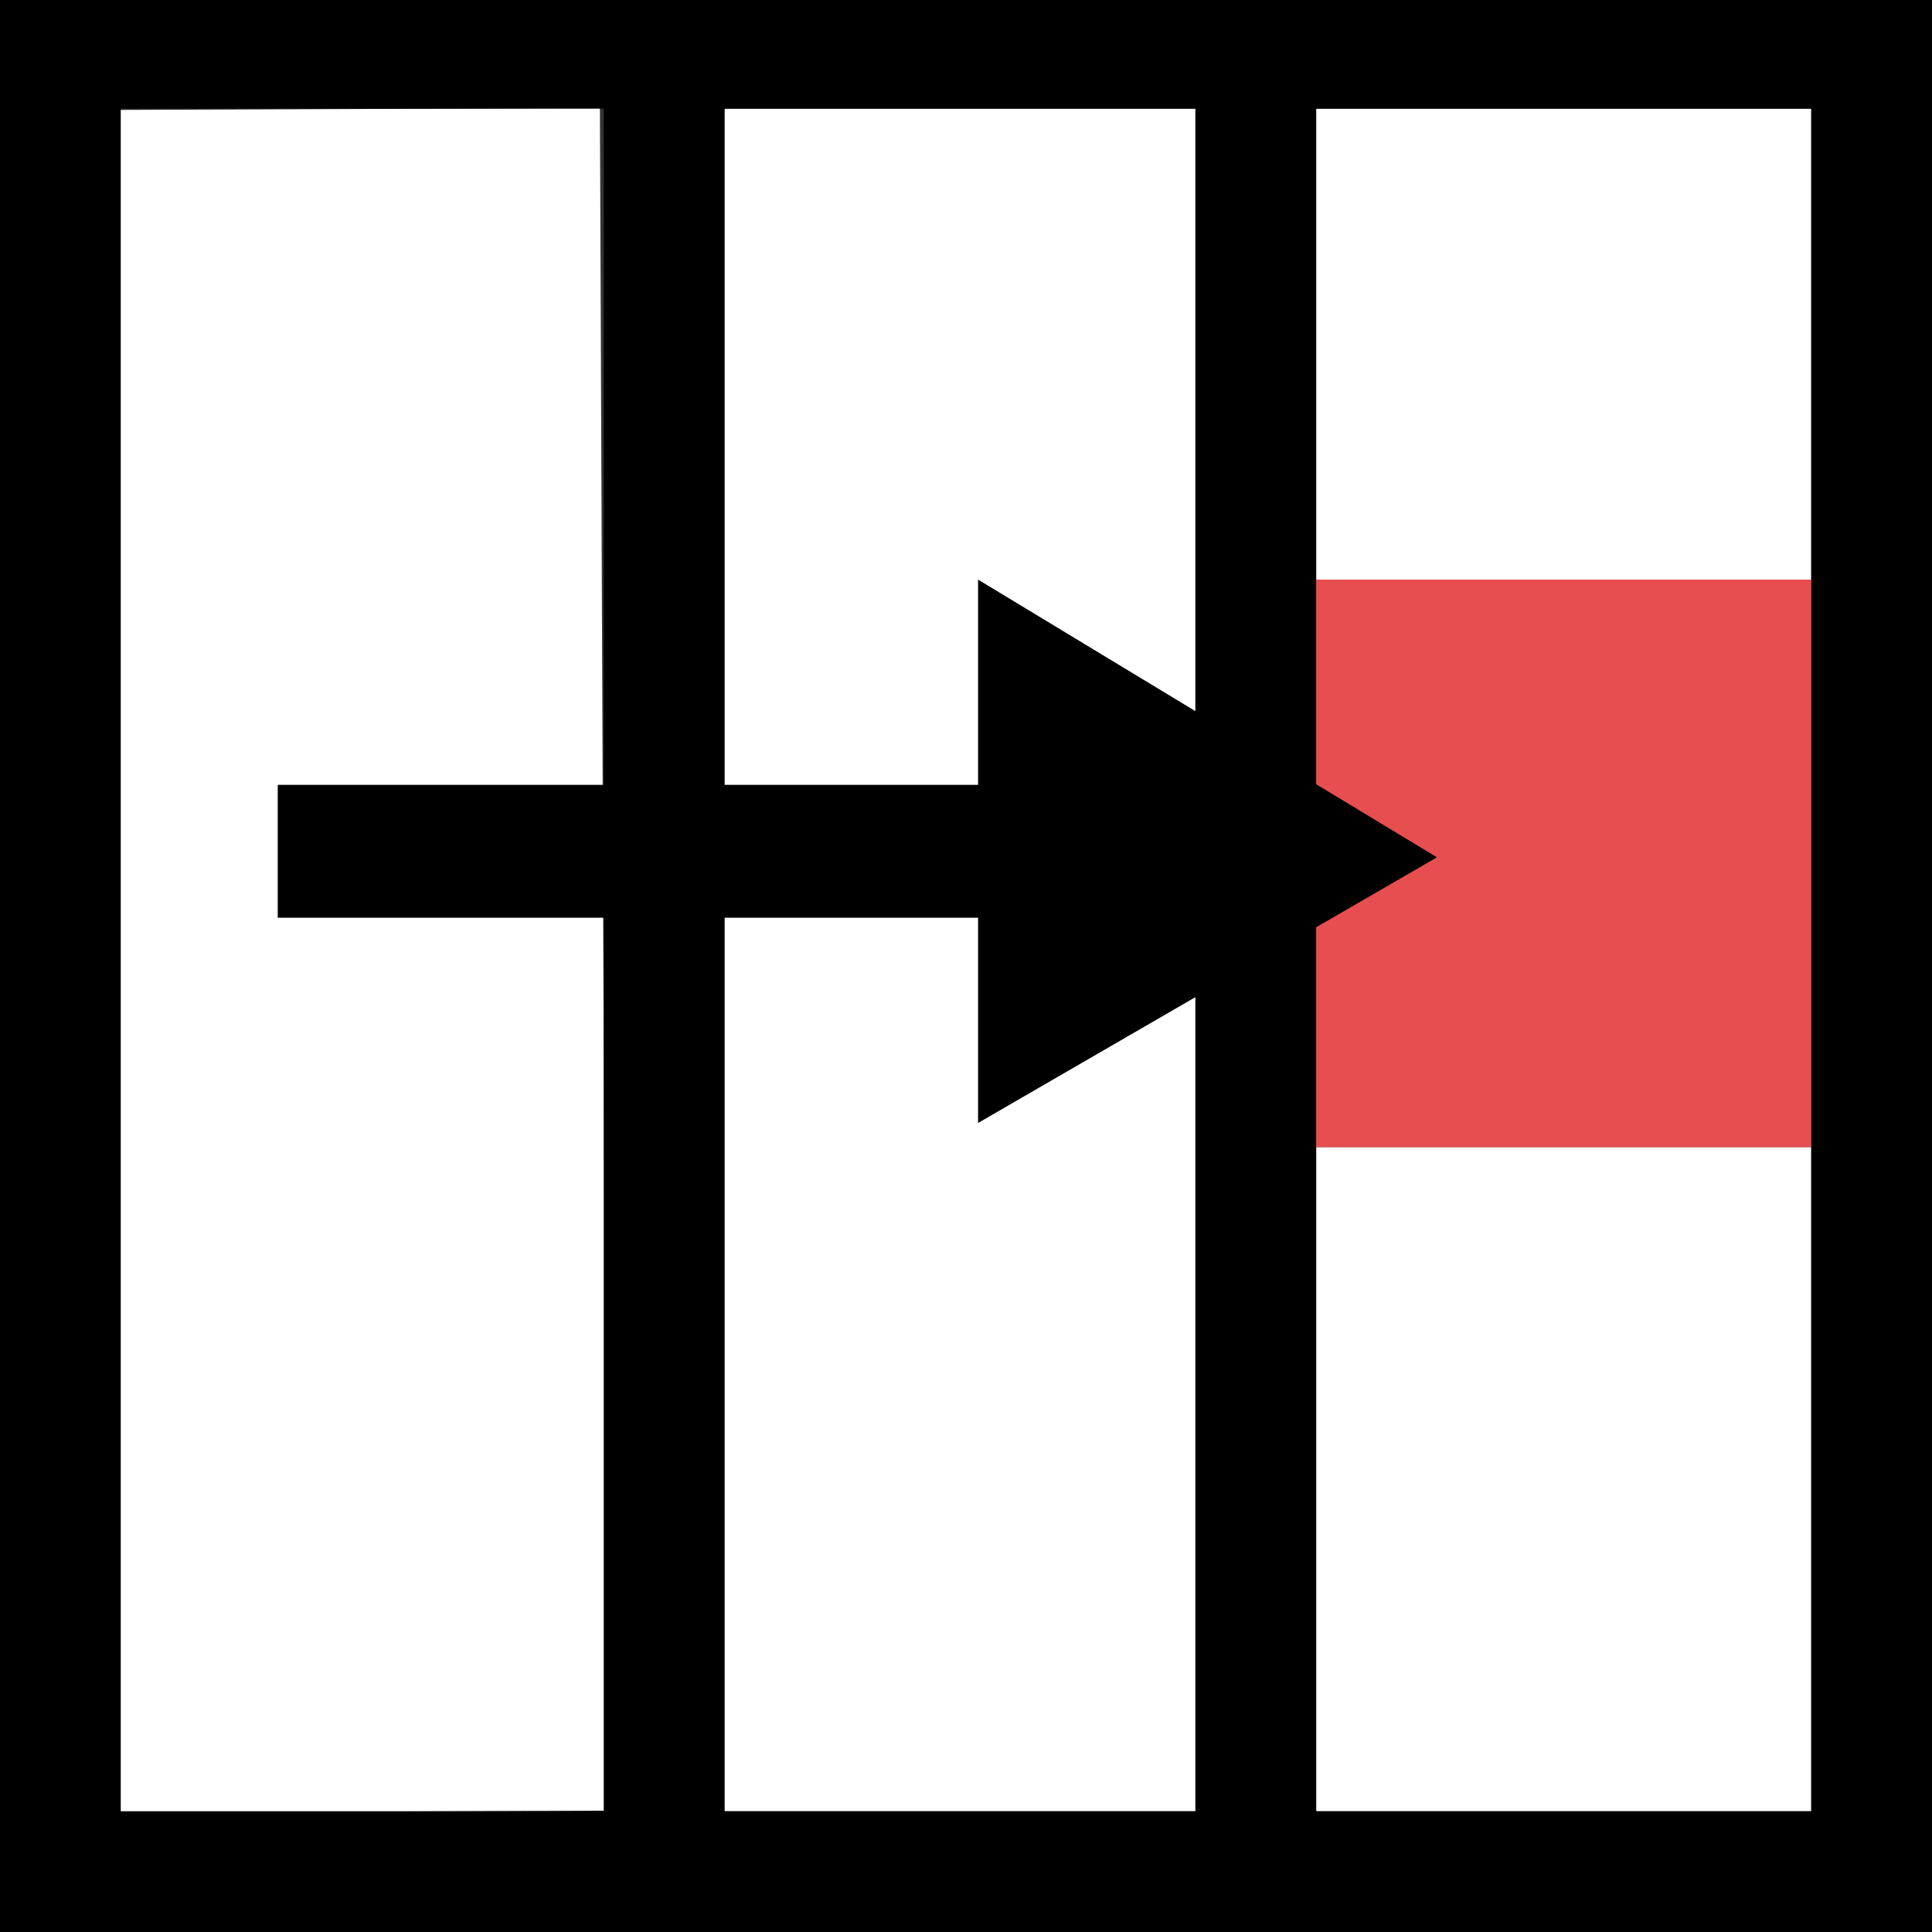<?xml version="1.0" encoding="utf-8"?>
<!-- Generator: Adobe Illustrator 19.1.0, SVG Export Plug-In . SVG Version: 6.00 Build 0)  -->
<!DOCTYPE svg PUBLIC "-//W3C//DTD SVG 1.1//EN" "http://www.w3.org/Graphics/SVG/1.1/DTD/svg11.dtd">
<svg version="1.1" id="Ebene_1" xmlns="http://www.w3.org/2000/svg" xmlns:xlink="http://www.w3.org/1999/xlink" x="0px" y="0px"
	 viewBox="-412 290.3 16 16" style="enable-background:new -412 290.3 16 16;" xml:space="preserve">
<rect x="-412" y="290.3" width="16" height="16" fill="#333333" stroke="none"/>
<style type="text/css">
	.st0{fill:#FFFFFF;}
	.st1{fill:#E64E4F;}
</style>
<g>
	<rect x="-406" y="291.2" class="st0" width="3.9" height="14.1"/>
	
		<rect x="-411.1" y="291.2" transform="matrix(1 -4.035656e-03 4.035656e-03 1 -1.207 -1.648)" class="st0" width="4.1" height="14.1"/>
	<polygon class="st0" points="-401.1,295.1 -401,295.1 -397,295.1 -397,299.8 -401,299.8 -401.1,299.8 -401.1,305.3 -397,305.3 
		-397,291.2 -401.1,291.2 	"/>
	<path d="M-412,290.2v16.1h16v-16.1H-412z M-407,305.3h-4v-14.1h4V305.3z M-402.1,305.3h-3.9v-14.1h3.9V305.3z M-397,305.3h-4.1
		v-5.5v-4.7v-3.9h4.1V305.3z"/>
	<polygon class="st1" points="-397,299.8 -397,295.1 -401,295.1 -401.1,295.1 -401.1,299.8 -401,299.8 	"/>
	<g id="XMLID_11_">
		<polygon id="XMLID_12_" points="-400.1,297.4 -403.9,295.1 -403.9,296.8 -409.7,296.8 -409.7,297.9 -403.9,297.9 -403.9,299.6 		
			"/>
	</g>
</g>
</svg>

